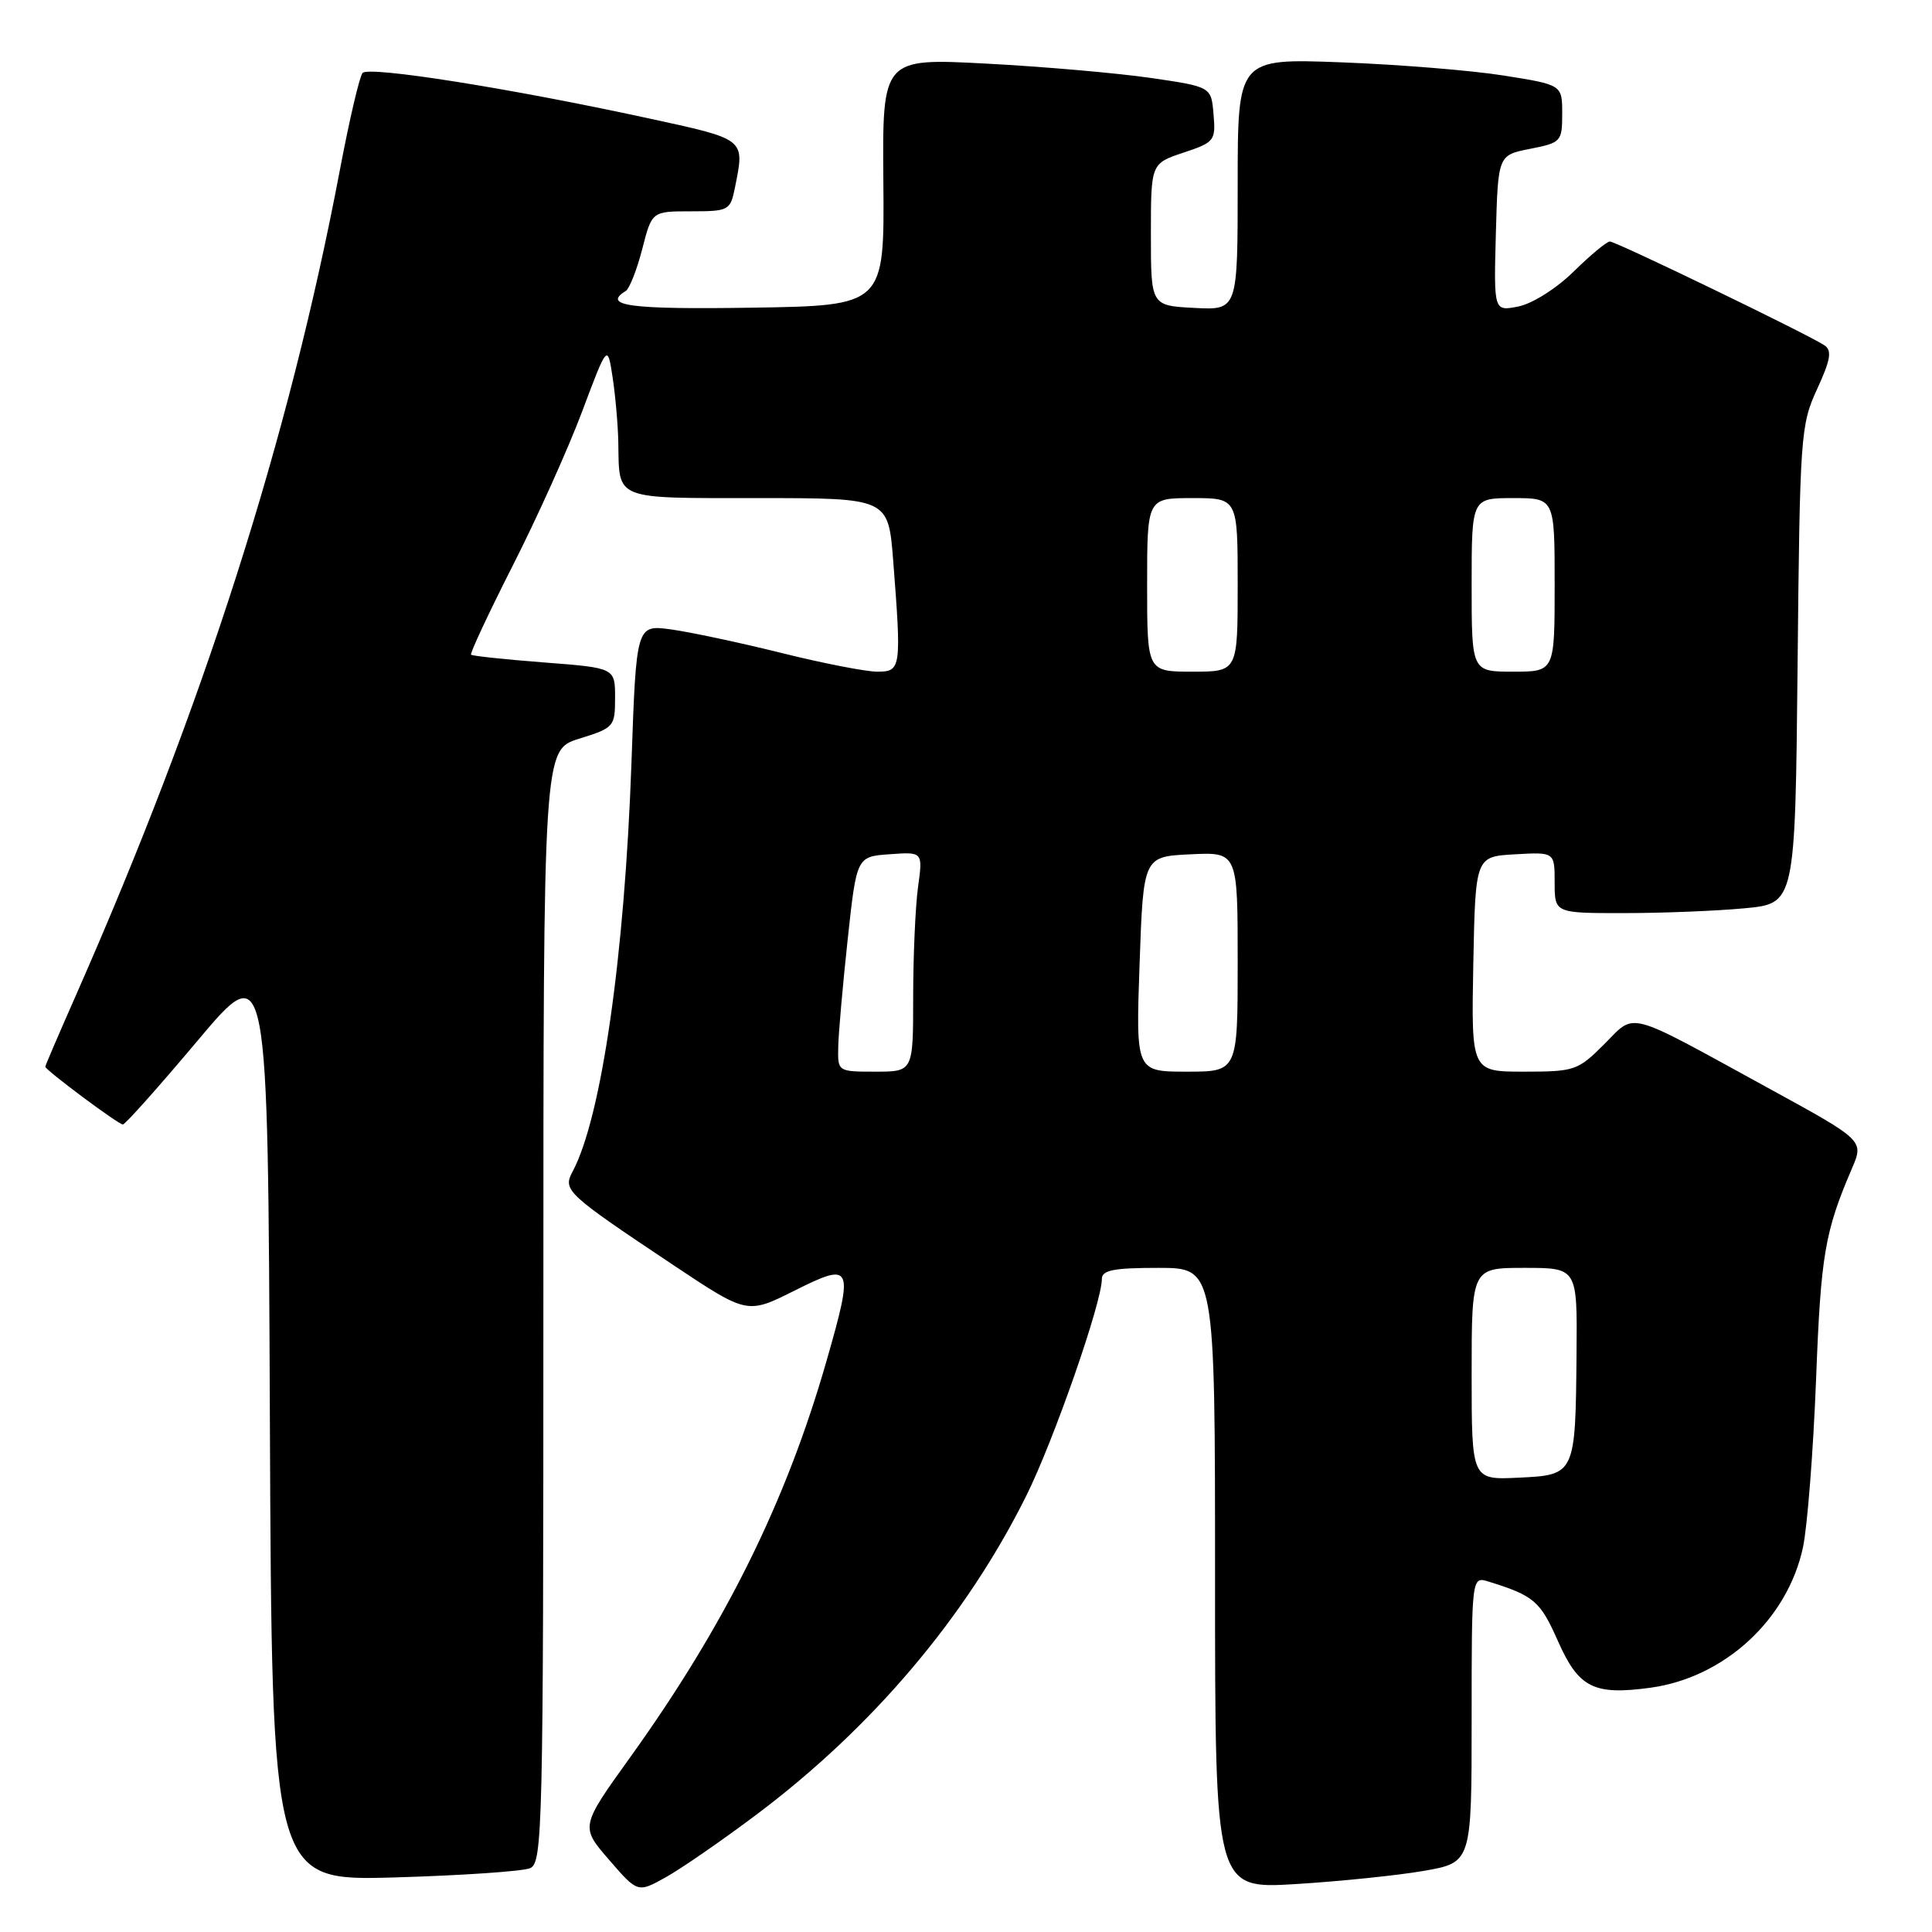 <?xml version="1.0" encoding="UTF-8" standalone="no"?>
<!DOCTYPE svg PUBLIC "-//W3C//DTD SVG 1.1//EN" "http://www.w3.org/Graphics/SVG/1.1/DTD/svg11.dtd" >
<svg xmlns="http://www.w3.org/2000/svg" xmlns:xlink="http://www.w3.org/1999/xlink" version="1.1" viewBox="0 0 256 256">
 <g >
 <path fill="currentColor"
d=" M 100.24 240.44 C 115.61 228.90 128.05 214.20 136.02 198.13 C 139.65 190.81 146.00 172.59 146.00 169.49 C 146.00 168.30 147.53 168.00 153.50 168.00 C 161.00 168.00 161.00 168.00 161.00 209.15 C 161.00 250.30 161.00 250.30 171.67 249.65 C 177.55 249.29 185.20 248.50 188.67 247.90 C 195.00 246.79 195.00 246.79 195.00 227.83 C 195.00 208.87 195.00 208.87 197.25 209.57 C 203.27 211.44 204.09 212.15 206.43 217.44 C 209.18 223.65 211.17 224.66 218.71 223.63 C 228.50 222.28 236.85 214.60 238.90 205.05 C 239.49 202.28 240.27 192.25 240.64 182.76 C 241.27 166.25 241.79 163.22 245.40 154.81 C 246.98 151.11 246.98 151.11 234.24 144.14 C 215.14 133.68 216.81 134.13 212.55 138.38 C 209.08 141.85 208.64 142.00 201.94 142.00 C 194.95 142.00 194.95 142.00 195.22 127.75 C 195.50 113.50 195.50 113.50 200.75 113.20 C 206.00 112.90 206.00 112.90 206.00 116.95 C 206.00 121.00 206.00 121.00 215.25 120.99 C 220.34 120.99 227.51 120.70 231.19 120.35 C 237.87 119.72 237.87 119.72 238.19 88.11 C 238.49 57.69 238.59 56.31 240.77 51.57 C 242.55 47.71 242.77 46.46 241.77 45.77 C 239.79 44.41 214.14 32.00 213.31 32.00 C 212.91 32.00 210.75 33.79 208.52 35.98 C 206.24 38.22 203.04 40.24 201.20 40.61 C 197.93 41.26 197.93 41.26 198.21 30.91 C 198.50 20.56 198.50 20.56 202.75 19.72 C 206.86 18.91 207.00 18.76 207.00 15.06 C 207.00 11.24 207.00 11.24 199.25 10.01 C 194.99 9.33 185.31 8.55 177.75 8.26 C 164.00 7.74 164.00 7.74 164.00 24.42 C 164.00 41.10 164.00 41.10 158.25 40.80 C 152.50 40.50 152.50 40.50 152.50 31.08 C 152.50 21.67 152.50 21.67 156.80 20.23 C 160.93 18.86 161.10 18.64 160.80 15.15 C 160.50 11.50 160.50 11.50 152.50 10.33 C 148.10 9.69 138.29 8.83 130.71 8.43 C 116.91 7.70 116.91 7.70 117.05 24.10 C 117.19 40.50 117.19 40.50 99.60 40.77 C 83.50 41.02 79.73 40.52 82.91 38.56 C 83.41 38.25 84.39 35.75 85.10 33.00 C 86.38 28.00 86.38 28.00 91.56 28.00 C 96.57 28.00 96.77 27.89 97.38 24.88 C 98.69 18.31 98.95 18.51 85.75 15.64 C 67.54 11.69 48.86 8.73 48.04 9.67 C 47.64 10.13 46.29 15.90 45.04 22.50 C 38.26 58.25 27.00 93.45 10.10 131.79 C 7.84 136.91 6.00 141.20 6.00 141.34 C 6.00 141.78 15.69 149.00 16.28 149.00 C 16.59 149.00 21.04 144.01 26.17 137.91 C 35.50 126.81 35.50 126.81 35.76 188.02 C 36.02 249.23 36.02 249.23 52.26 248.77 C 61.19 248.51 69.29 247.96 70.25 247.54 C 71.89 246.83 72.00 242.32 72.00 173.07 C 72.00 99.35 72.00 99.35 76.75 97.88 C 81.37 96.44 81.50 96.29 81.50 92.45 C 81.50 88.50 81.50 88.50 72.11 87.78 C 66.95 87.38 62.58 86.92 62.42 86.75 C 62.25 86.58 64.73 81.28 67.93 74.97 C 71.14 68.66 75.28 59.47 77.13 54.54 C 80.50 45.57 80.50 45.57 81.18 50.04 C 81.55 52.49 81.89 56.38 81.93 58.67 C 82.06 66.33 81.22 66.00 100.46 66.00 C 117.70 66.00 117.70 66.00 118.35 74.25 C 119.46 88.58 119.40 89.00 116.25 89.00 C 114.73 89.00 109.00 87.88 103.50 86.51 C 98.00 85.14 91.43 83.75 88.91 83.40 C 84.31 82.78 84.31 82.78 83.67 101.14 C 82.76 126.77 79.69 148.11 75.87 155.24 C 74.55 157.72 75.00 158.14 89.25 167.65 C 99.01 174.15 99.01 174.15 105.25 171.03 C 112.97 167.16 113.17 167.59 109.53 180.29 C 104.17 199.01 96.10 215.30 83.53 232.81 C 76.90 242.04 76.90 242.04 80.70 246.43 C 84.50 250.82 84.50 250.82 88.23 248.74 C 90.29 247.59 95.69 243.86 100.24 240.44 Z  M 195.00 182.05 C 195.00 168.00 195.00 168.00 202.00 168.00 C 209.00 168.00 209.00 168.00 208.90 179.25 C 208.76 195.43 208.75 195.44 201.21 195.80 C 195.00 196.10 195.00 196.10 195.00 182.05 Z  M 111.07 138.75 C 111.10 136.96 111.67 130.55 112.32 124.50 C 113.51 113.50 113.51 113.50 117.90 113.19 C 122.29 112.87 122.29 112.87 121.64 117.57 C 121.29 120.16 121.00 126.72 121.00 132.14 C 121.00 142.00 121.00 142.00 116.00 142.00 C 111.01 142.00 111.00 141.99 111.07 138.75 Z  M 151.00 127.75 C 151.50 113.50 151.50 113.50 157.75 113.20 C 164.00 112.90 164.00 112.90 164.00 127.45 C 164.00 142.00 164.00 142.00 157.25 142.00 C 150.50 142.00 150.50 142.00 151.00 127.75 Z  M 152.00 77.50 C 152.00 66.00 152.00 66.00 158.00 66.00 C 164.00 66.00 164.00 66.00 164.00 77.50 C 164.00 89.00 164.00 89.00 158.00 89.00 C 152.00 89.00 152.00 89.00 152.00 77.50 Z  M 195.00 77.50 C 195.00 66.00 195.00 66.00 200.50 66.00 C 206.00 66.00 206.00 66.00 206.00 77.50 C 206.00 89.00 206.00 89.00 200.50 89.00 C 195.00 89.00 195.00 89.00 195.00 77.50 Z "/>
</g>
</svg>